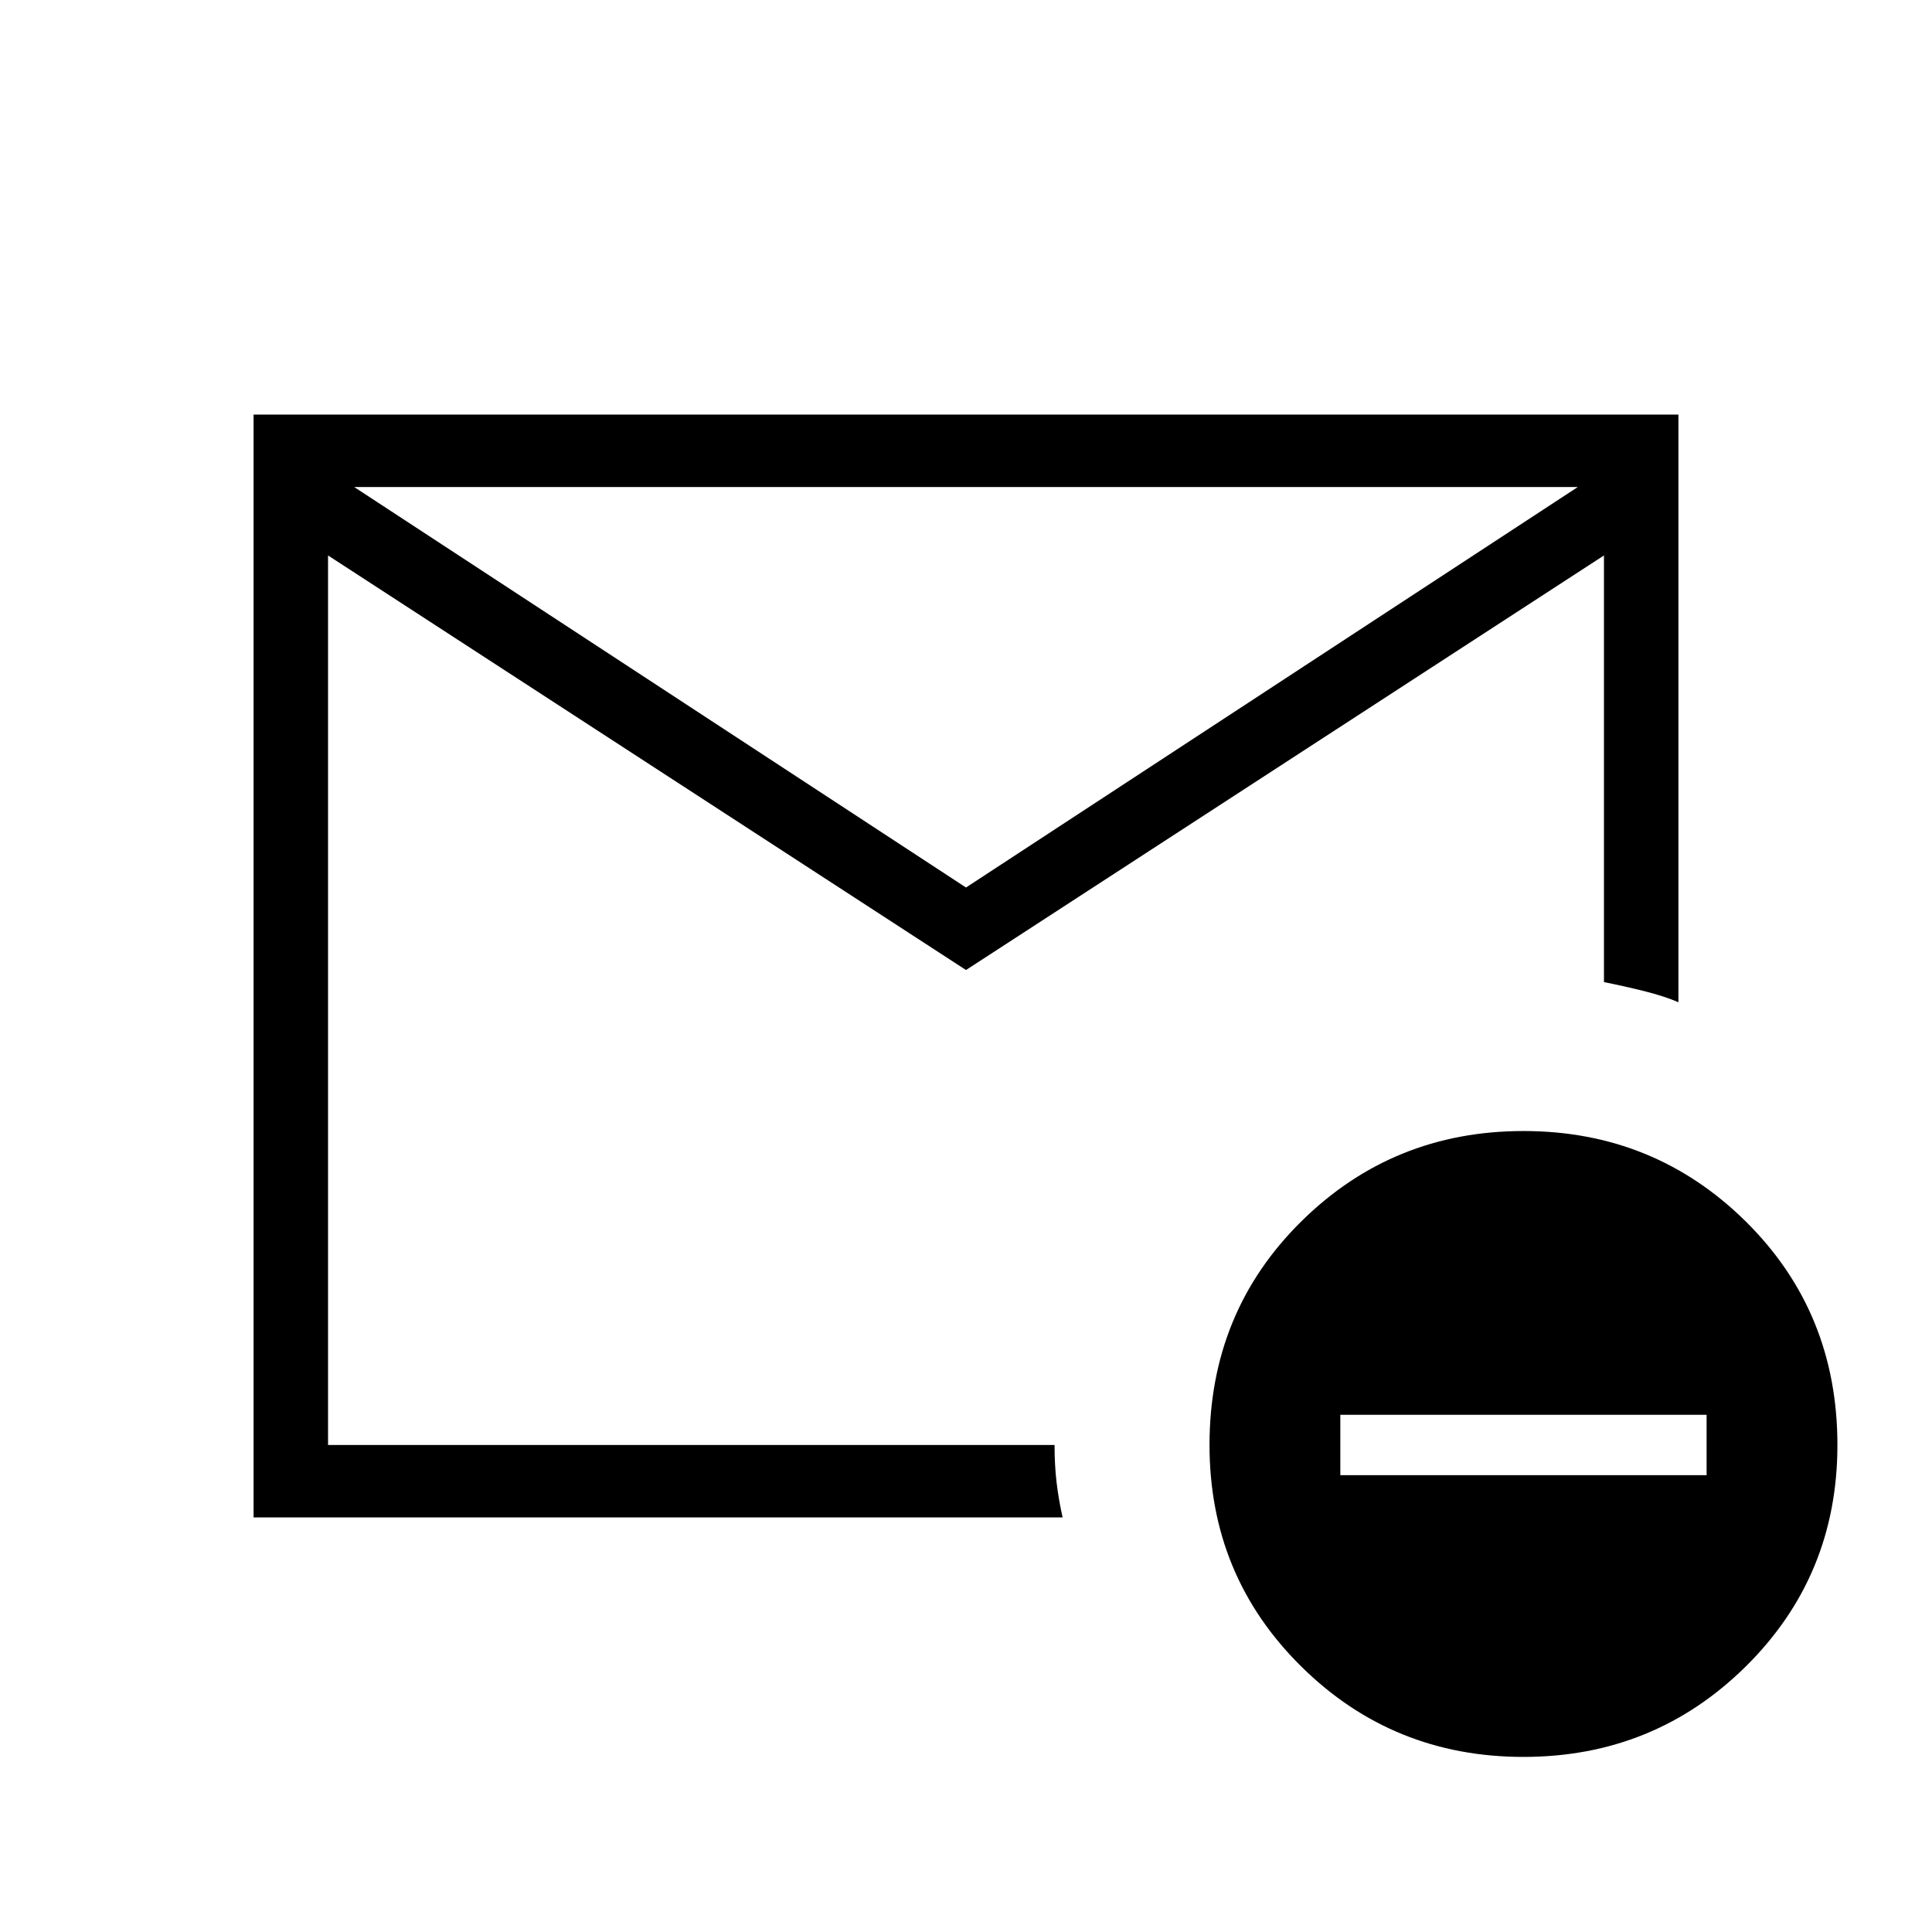 <svg xmlns="http://www.w3.org/2000/svg" height="24" width="24"><path d="M3.15 18.85V5.15H20.85V12.45Q20.675 12.375 20.425 12.312Q20.175 12.25 19.925 12.2V6.9L12 12.05L4.075 6.9V17.95H13.1Q13.1 18.2 13.125 18.413Q13.15 18.625 13.2 18.85ZM12 11.025 19.6 6.05H4.4ZM18.925 21.825Q17.3 21.825 16.163 20.7Q15.025 19.575 15.025 17.95Q15.025 16.3 16.163 15.175Q17.3 14.05 18.925 14.05Q20.55 14.05 21.688 15.175Q22.825 16.3 22.825 17.95Q22.825 19.575 21.688 20.7Q20.55 21.825 18.925 21.825ZM16.65 18.325H21.2V17.575H16.65ZM4.075 17.95Q4.075 17.95 4.075 17.95Q4.075 17.95 4.075 17.95Q4.075 17.95 4.075 17.95Q4.075 17.95 4.075 17.95Q4.075 17.95 4.075 17.95Q4.075 17.95 4.075 17.95Z"/></svg>